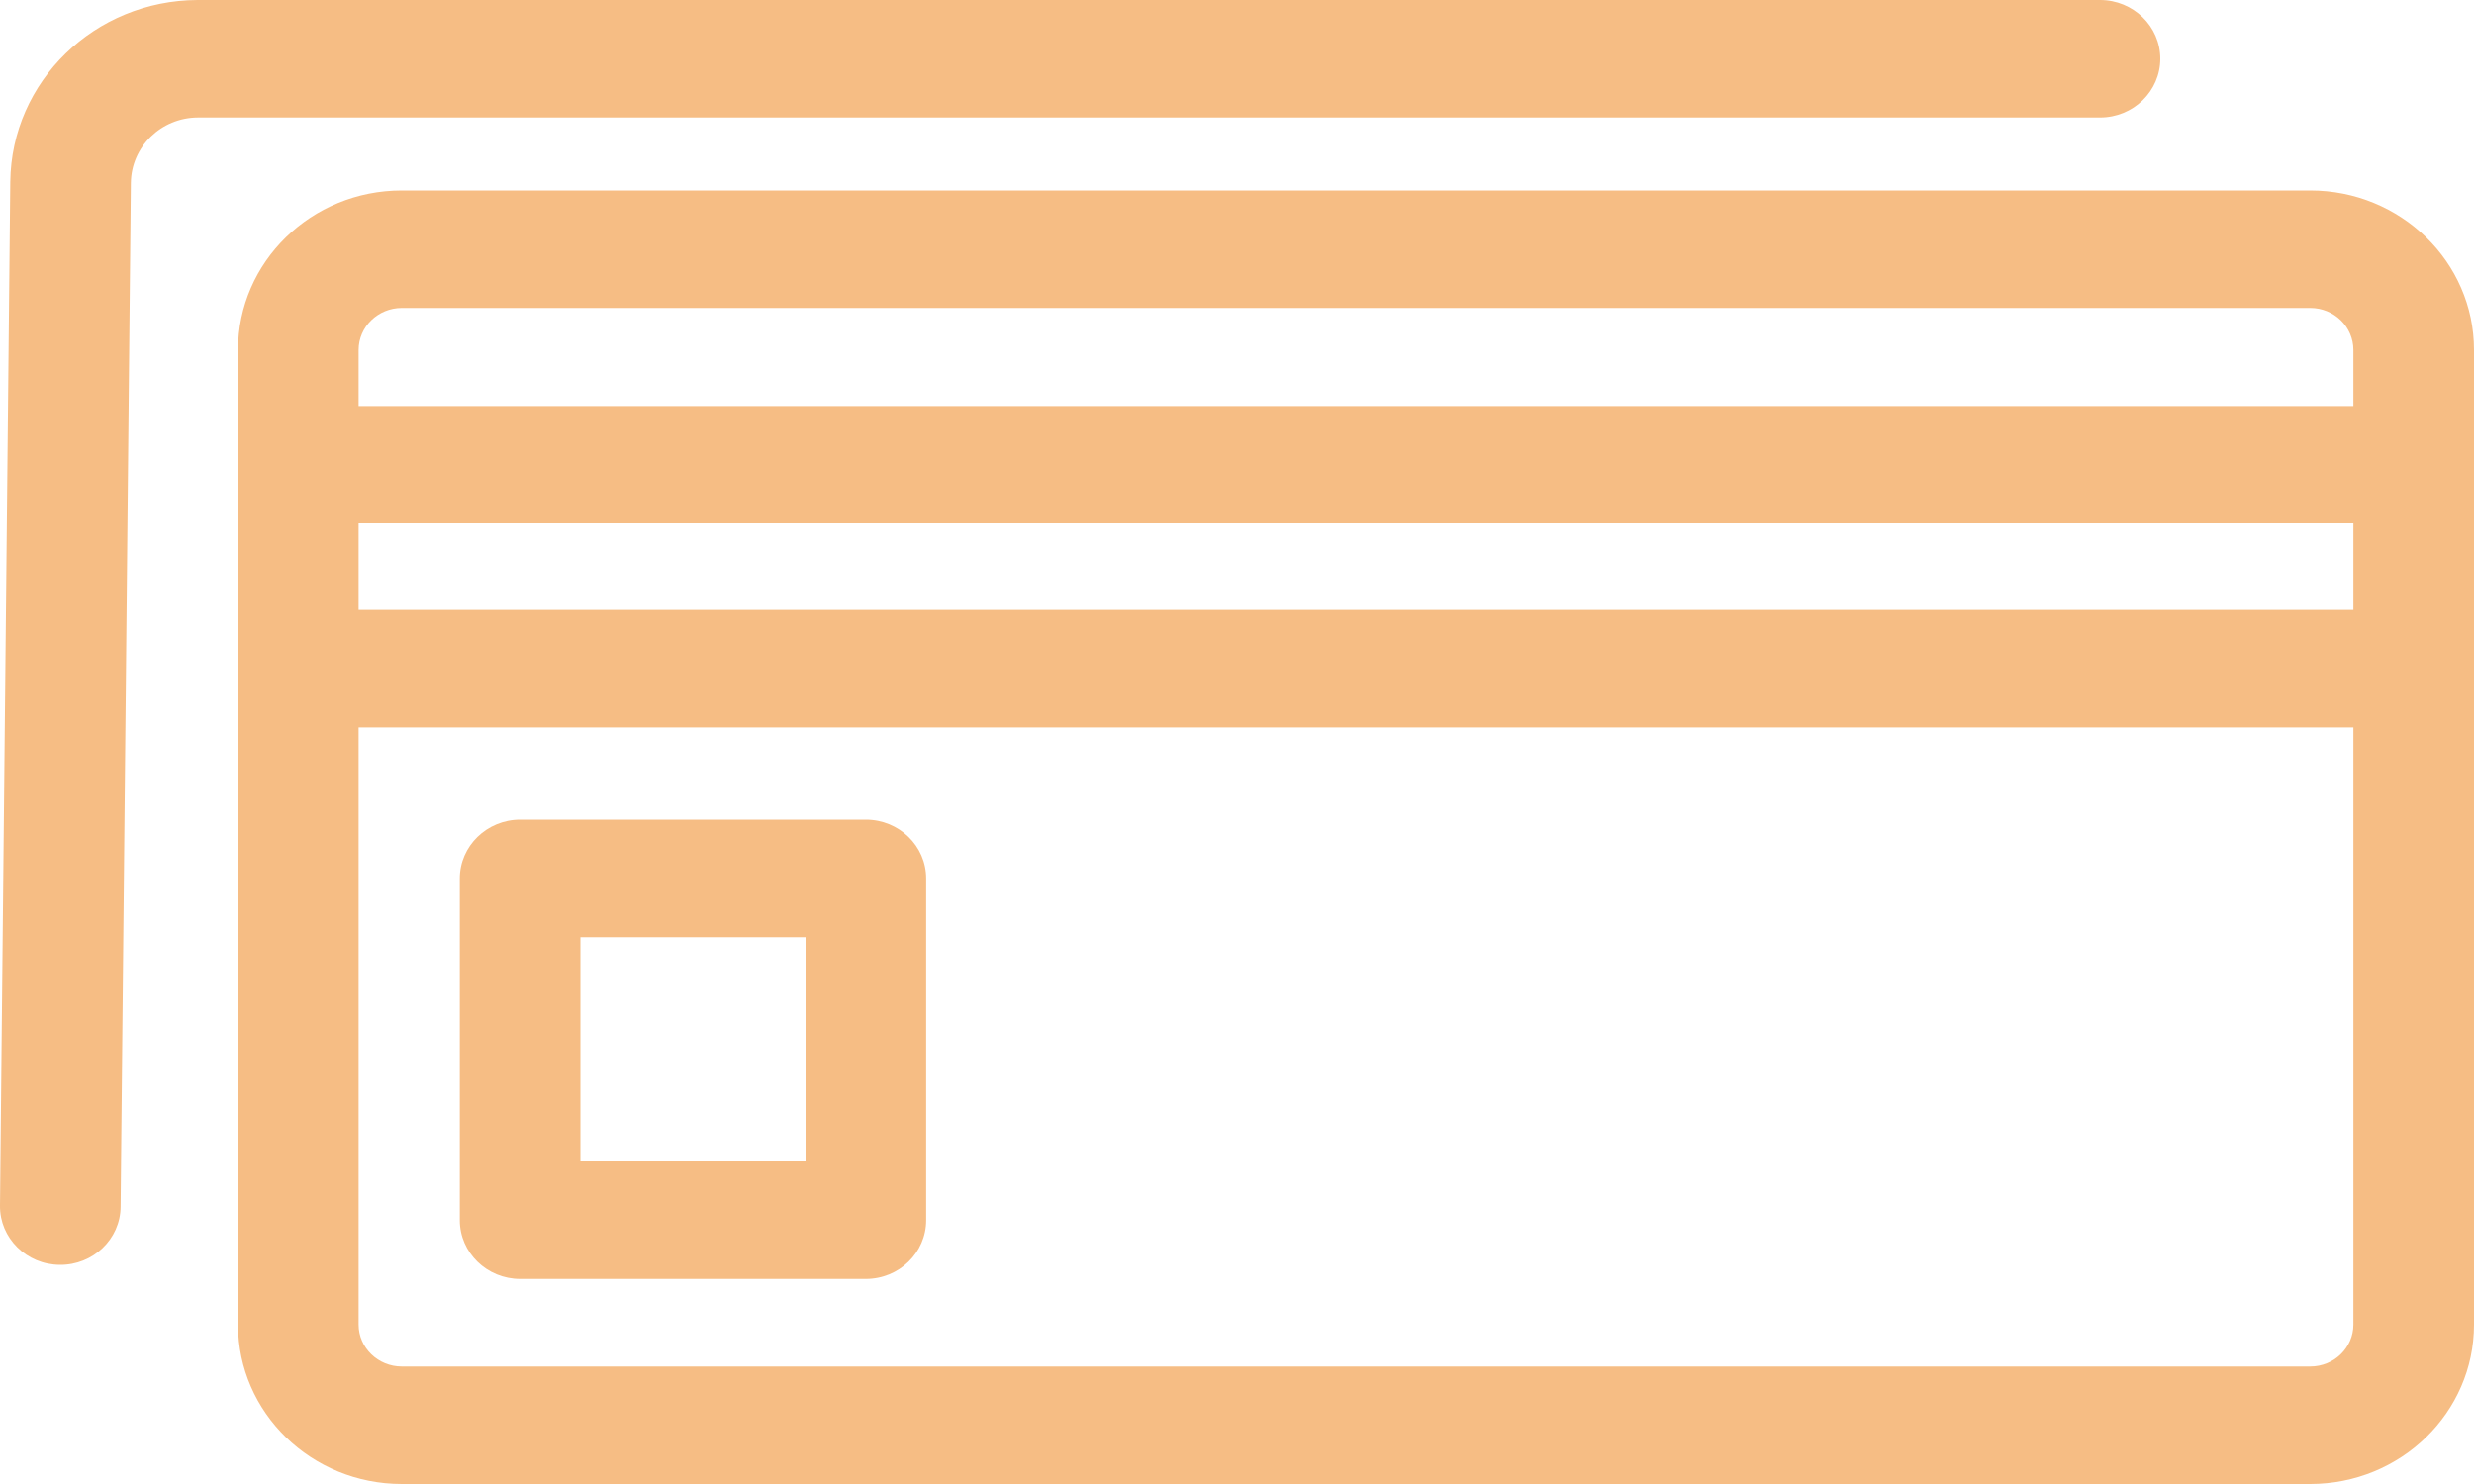 <?xml version="1.0" encoding="UTF-8"?>
<svg width="20px" height="12px" viewBox="0 0 20 12" version="1.1" xmlns="http://www.w3.org/2000/svg" xmlns:xlink="http://www.w3.org/1999/xlink">
    <!-- Generator: Sketch 64 (93537) - https://sketch.com -->
    <title>Shape</title>
    <desc>Created with Sketch.</desc>
    <g id="Desktop" stroke="none" stroke-width="1" fill="none" fill-rule="evenodd">
        <g id="Product" transform="translate(-904, -502)" fill="#F6BD84" fill-rule="nonzero">
            <g id="Group-10" transform="translate(904, 378)">
                <path d="M19.025,128.933 L19.025,128.232 L2.899,128.232 L2.899,128.933 L19.025,128.933 L19.025,128.933 Z M19.025,129.883 L2.899,129.883 L2.899,134.711 C2.899,134.898 3.056,135.05 3.248,135.05 L18.676,135.05 C18.869,135.05 19.025,134.898 19.025,134.711 L19.025,129.883 Z M19.025,127.283 L19.025,126.83 C19.025,126.642 18.869,126.49 18.676,126.49 L3.248,126.49 C3.056,126.49 2.899,126.642 2.899,126.83 L2.899,127.283 L19.025,127.283 L19.025,127.283 Z M3.248,125.54 L18.676,125.54 C19.407,125.54 20,126.118 20,126.83 L20,134.711 C20,135.423 19.407,136 18.676,136 L3.248,136 C2.517,136 1.924,135.423 1.924,134.711 L1.924,126.83 C1.924,126.118 2.517,125.54 3.248,125.54 Z M3.717,131.103 C3.717,130.841 3.936,130.628 4.205,130.628 L6.999,130.628 C7.269,130.628 7.487,130.841 7.487,131.103 L7.487,133.867 C7.487,134.129 7.269,134.342 6.999,134.342 L4.205,134.342 C3.936,134.342 3.717,134.129 3.717,133.867 L3.717,131.103 Z M4.692,133.392 L6.512,133.392 L6.512,131.578 L4.692,131.578 L4.692,133.392 Z M16.977,124 C17.246,124 17.464,124.213 17.464,124.475 C17.464,124.737 17.246,124.95 16.977,124.95 L1.6,124.95 C1.303,124.951 1.061,125.186 1.058,125.479 L0.975,133.758 C0.973,134.02 0.752,134.231 0.483,134.228 C0.214,134.226 -0.003,134.011 0,133.749 L0.083,125.47 C0.092,124.658 0.765,124.003 1.598,124 L16.977,124 Z" id="Shape"></path>
            </g>
        </g>
    </g>
</svg>